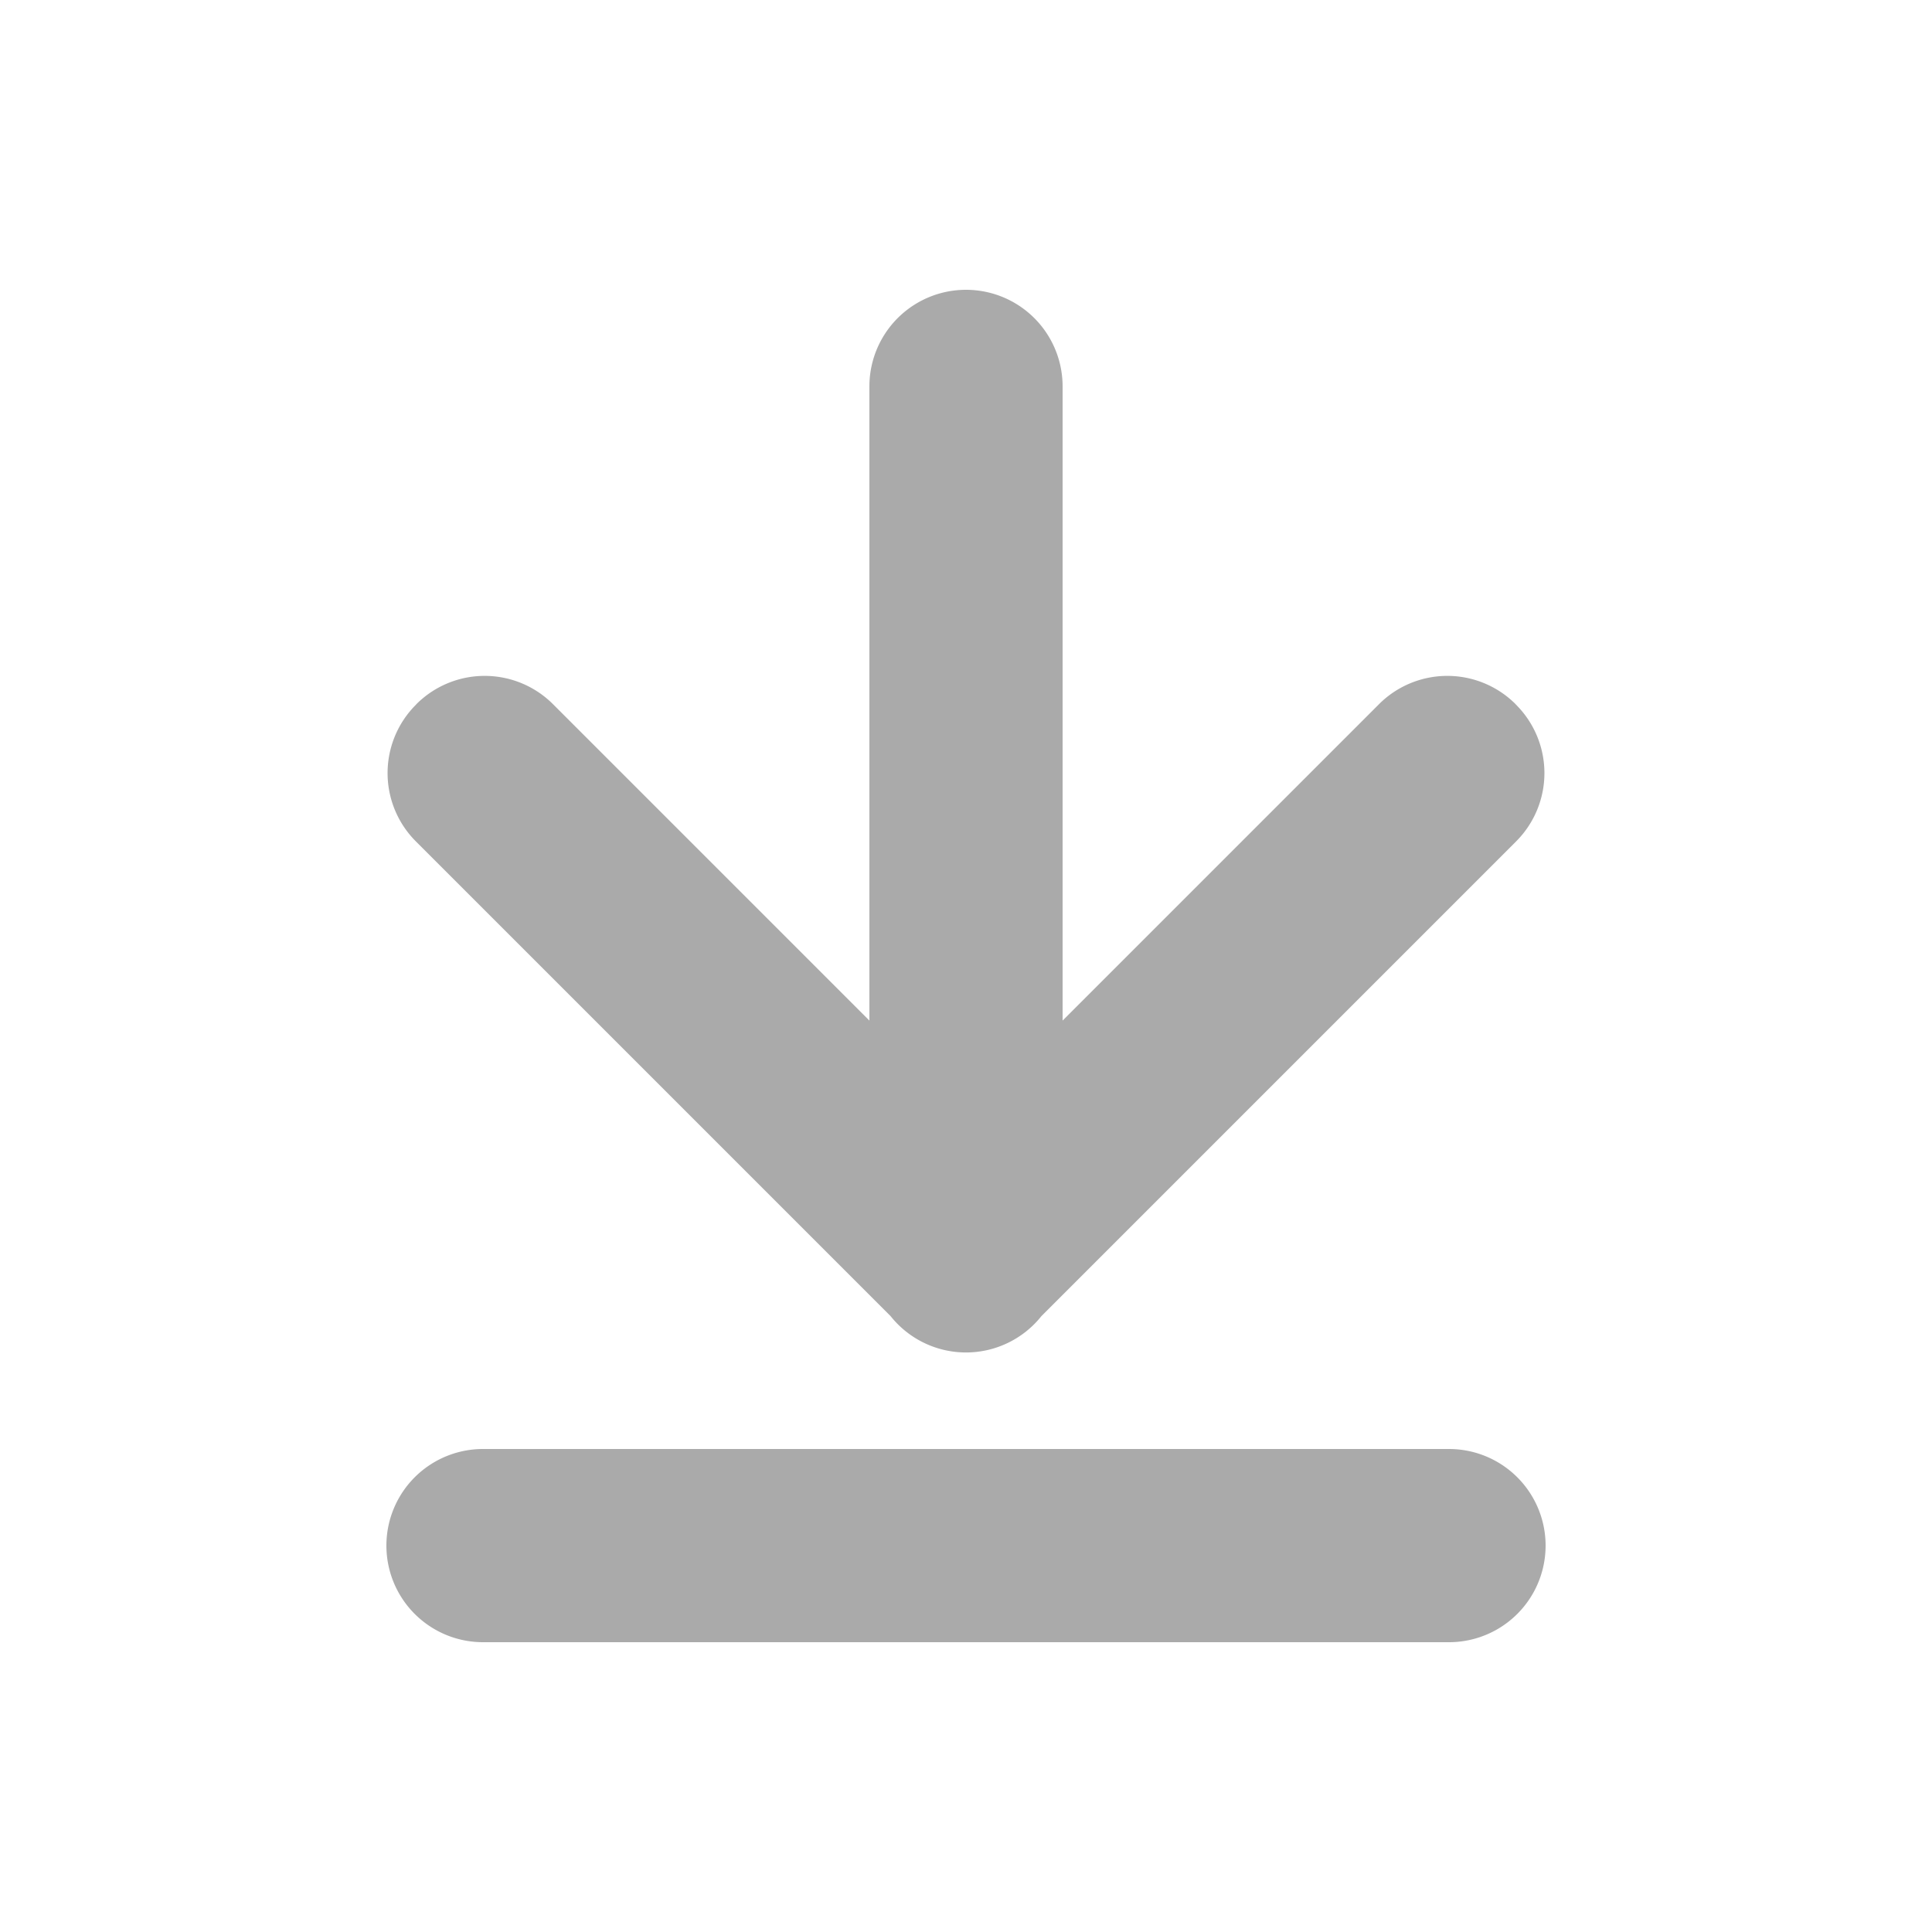 <svg xmlns="http://www.w3.org/2000/svg" xmlns:xlink="http://www.w3.org/1999/xlink" width="20" height="20" viewBox="0 0 20 20">
    <defs>
        <path id="a" d="M6.781 10.624a.998.998 0 0 1-1.562 0L.305 5.71a1 1 0 0 1 0-1.414L.31 4.29a1 1 0 0 1 1.415 0L5 7.565V1a1 1 0 1 1 2 0v6.565l3.275-3.275a1 1 0 0 1 1.415 0l.005.006a1 1 0 0 1 0 1.414l-4.914 4.914zM1 12h10a1 1 0 0 1 0 2H1a1 1 0 0 1 0-2z"/>
    </defs>
    <use fill="#aaa" fill-rule="evenodd" transform="translate(4 3)" xlink:href="#a"/>
</svg>
